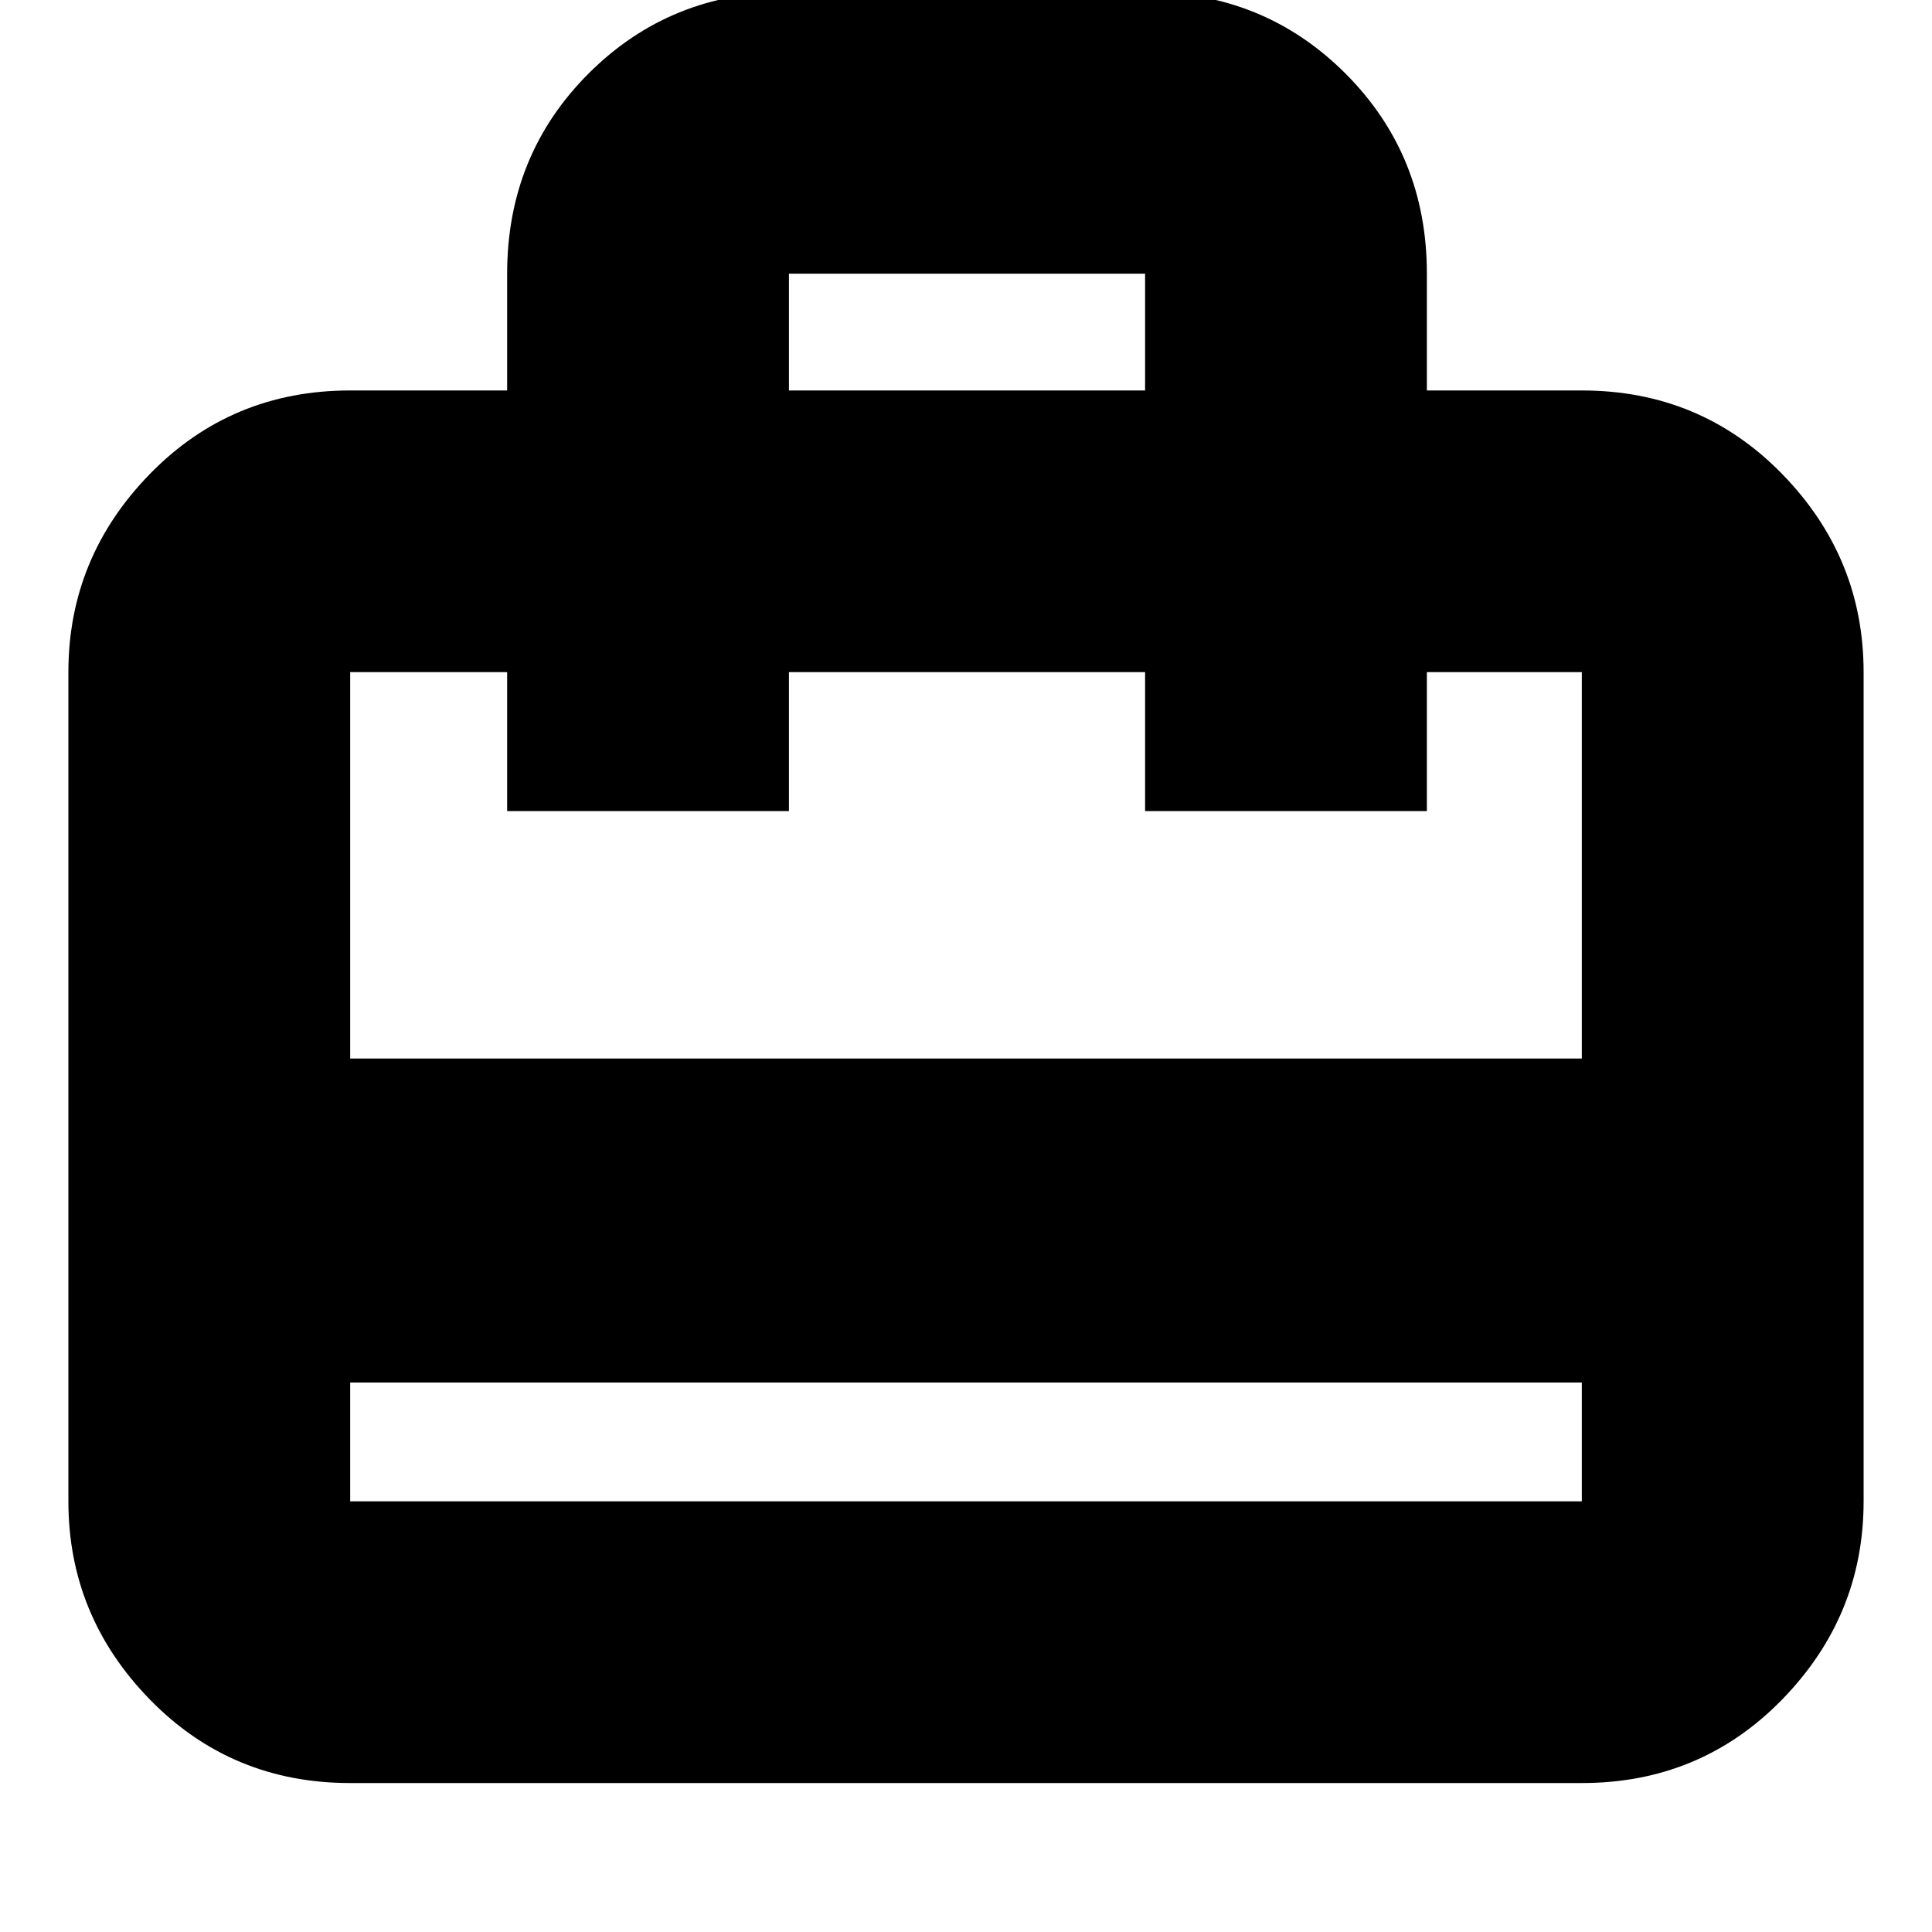 <svg xmlns="http://www.w3.org/2000/svg" height="20" width="20"><path d="M3.625 14.312V15.542Q3.625 15.542 3.625 15.542Q3.625 15.542 3.625 15.542H16.375Q16.375 15.542 16.375 15.542Q16.375 15.542 16.375 15.542V14.312ZM5.25 4.042V2.833Q5.25 1.604 6.094 0.76Q6.938 -0.083 8.167 -0.083H11.854Q13.083 -0.083 13.927 0.76Q14.771 1.604 14.771 2.833V4.042H16.375Q17.604 4.042 18.448 4.906Q19.292 5.771 19.292 6.958V15.542Q19.292 16.729 18.448 17.594Q17.604 18.458 16.375 18.458H3.625Q2.396 18.458 1.552 17.594Q0.708 16.729 0.708 15.542V6.958Q0.708 5.771 1.552 4.906Q2.396 4.042 3.625 4.042ZM3.625 10.958H16.375V6.958Q16.375 6.958 16.375 6.958Q16.375 6.958 16.375 6.958H14.771V8.396H11.854V6.958H8.167V8.396H5.25V6.958H3.625Q3.625 6.958 3.625 6.958Q3.625 6.958 3.625 6.958ZM8.167 4.042H11.854V2.833Q11.854 2.833 11.854 2.833Q11.854 2.833 11.854 2.833H8.167Q8.167 2.833 8.167 2.833Q8.167 2.833 8.167 2.833ZM3.625 15.542V6.958Q3.625 6.958 3.625 6.958Q3.625 6.958 3.625 6.958V8.396V6.958V8.396V6.958Q3.625 6.958 3.625 6.958Q3.625 6.958 3.625 6.958V15.542Q3.625 15.542 3.625 15.542Q3.625 15.542 3.625 15.542Q3.625 15.542 3.625 15.542Q3.625 15.542 3.625 15.542Z"/></svg>